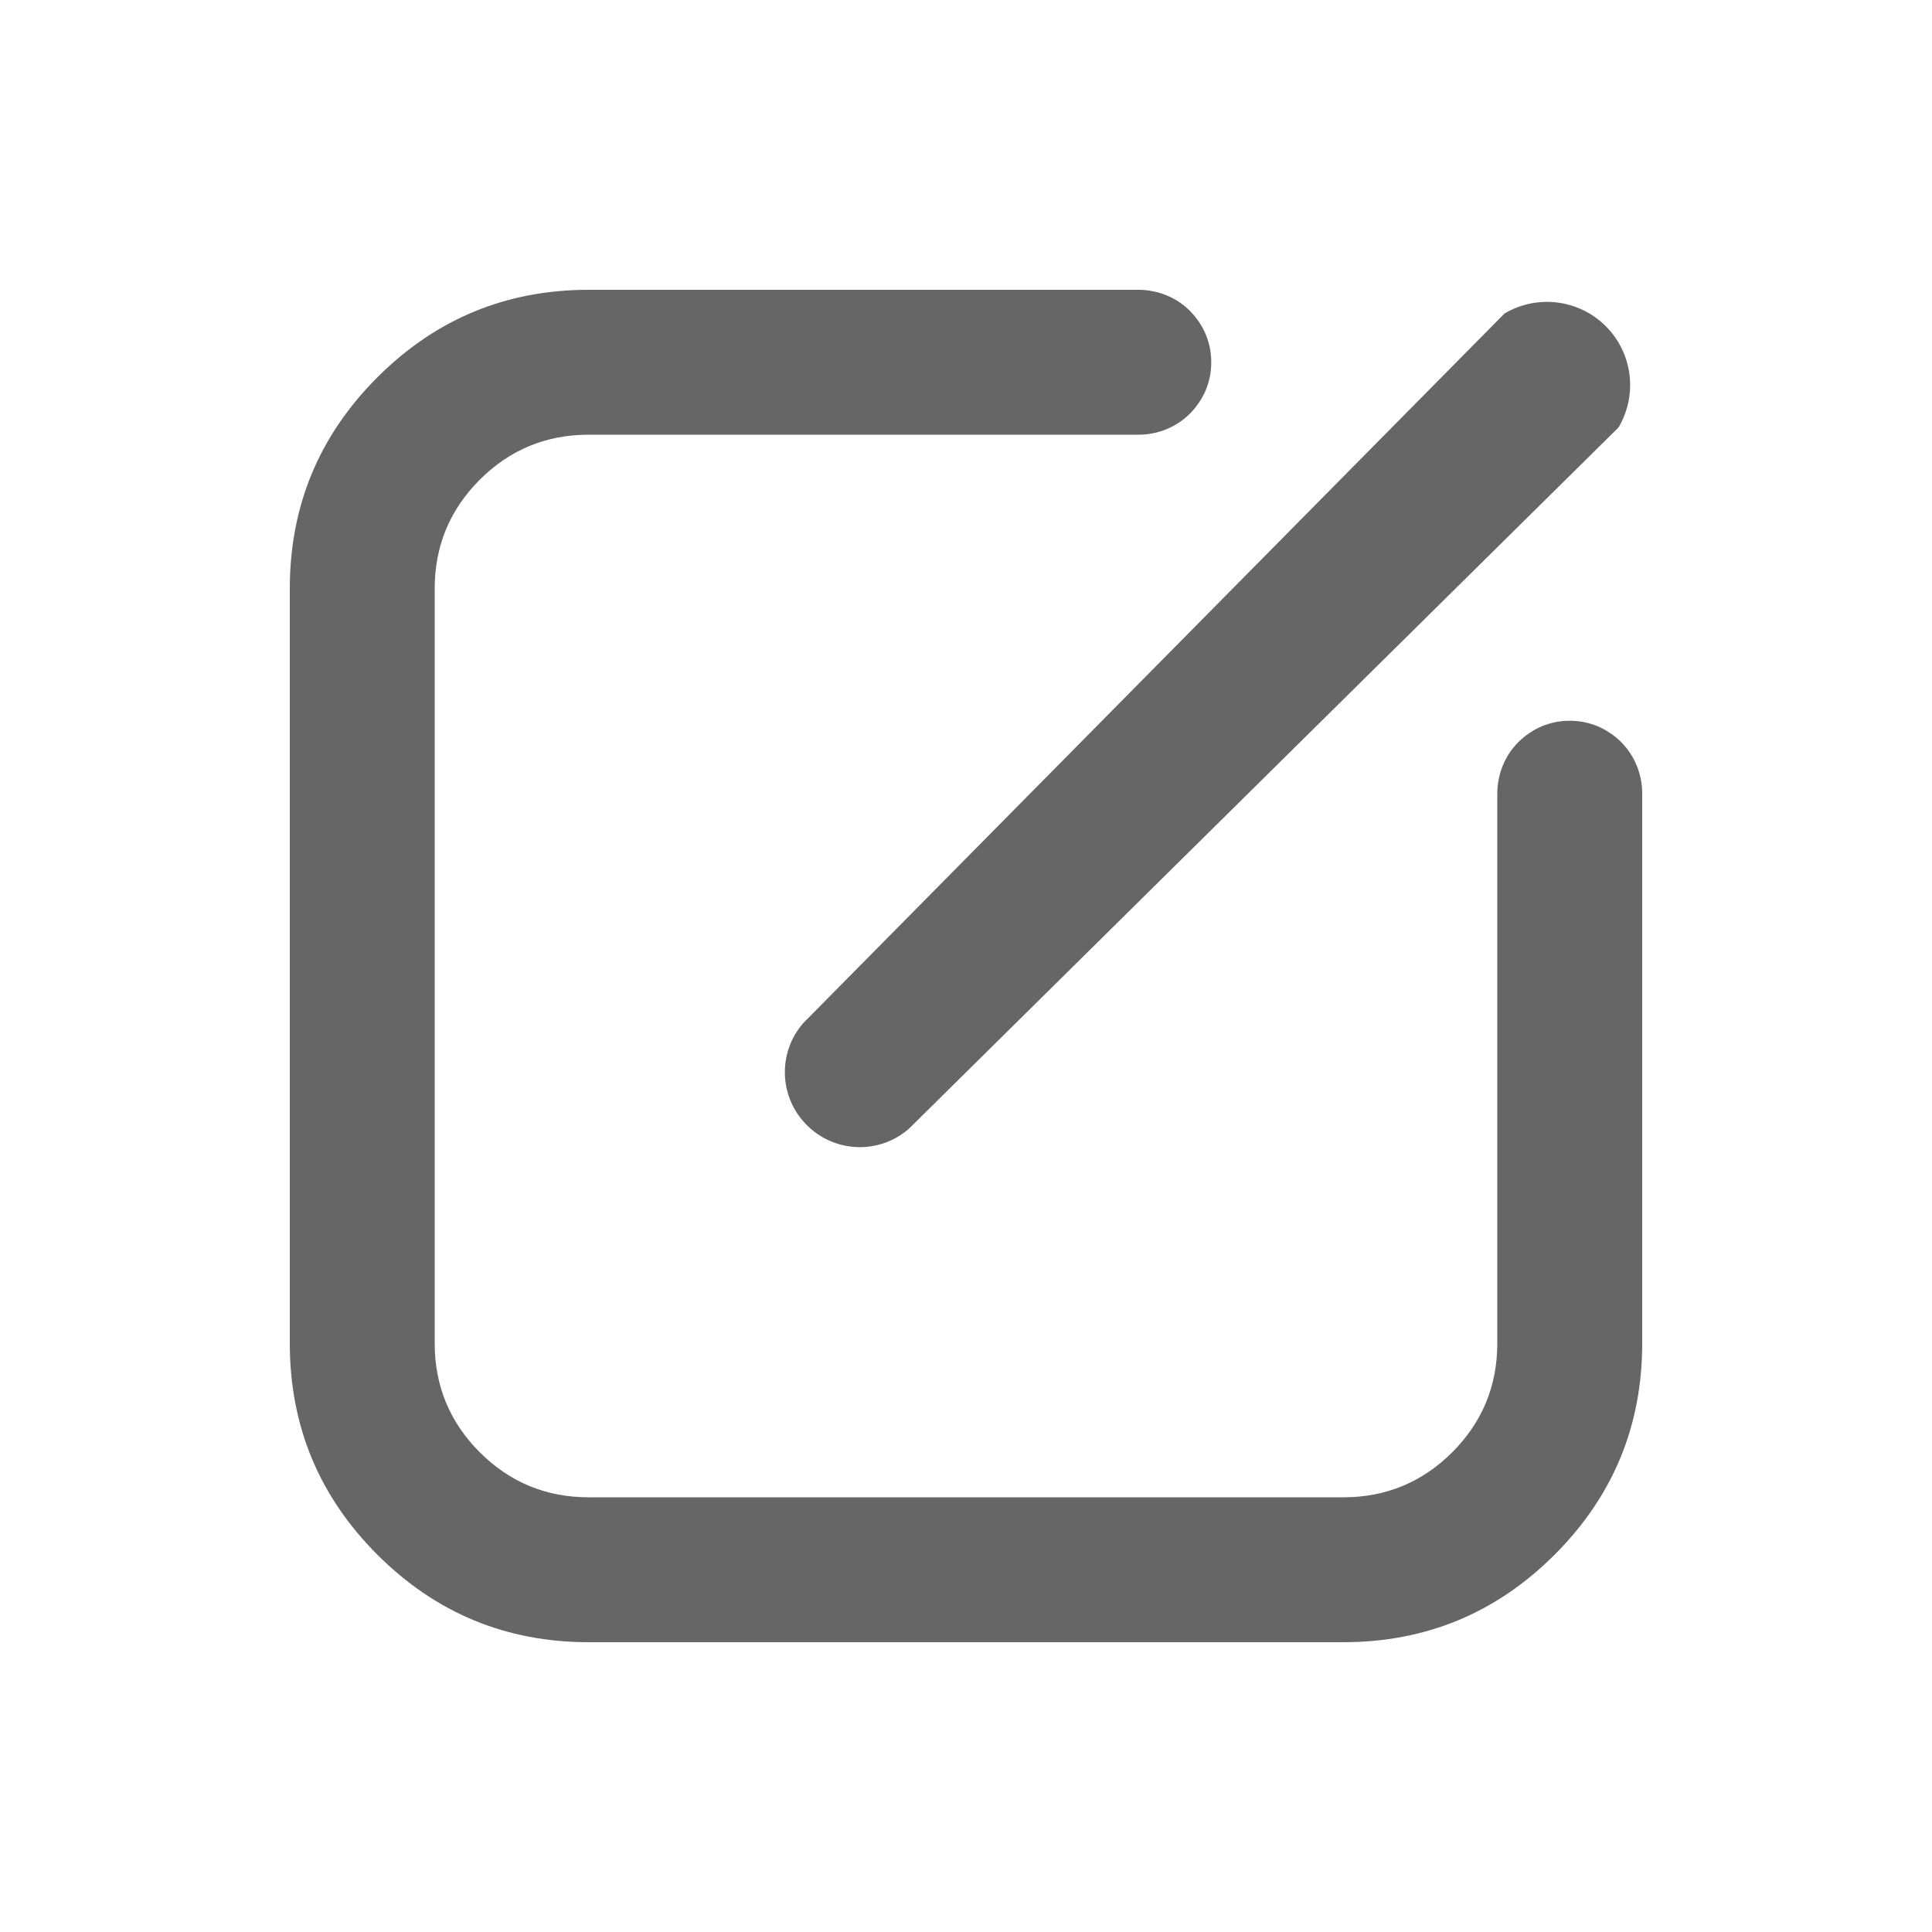 <svg xmlns="http://www.w3.org/2000/svg" xmlns:xlink="http://www.w3.org/1999/xlink" fill="none" version="1.1" width="16" height="16" viewBox="0 0 16 16"><g><g><g><path d="M4.875,3.6L9.431,3.6Q9.49,3.6,9.548,3.588Q9.606,3.577,9.661,3.554Q9.715,3.532,9.765,3.499Q9.814,3.466,9.856,3.424Q9.897,3.382,9.93,3.333Q9.963,3.284,9.986,3.23Q10.008,3.175,10.02,3.117Q10.031,3.059,10.031,3Q10.031,2.941,10.02,2.883Q10.008,2.825,9.986,2.77Q9.963,2.716,9.93,2.667Q9.897,2.618,9.856,2.576Q9.814,2.534,9.765,2.501Q9.715,2.468,9.661,2.446Q9.606,2.423,9.548,2.412Q9.49,2.4,9.431,2.4L4.875,2.4Q3.85,2.4,3.125,3.125Q2.4,3.85,2.4,4.875L2.4,11.125Q2.4,12.15,3.125,12.875Q3.85,13.6,4.875,13.6L11.125,13.6Q12.15,13.6,12.875,12.875Q13.6,12.15,13.6,11.125L13.6,6.569Q13.6,6.51,13.588,6.452Q13.577,6.394,13.554,6.339Q13.532,6.285,13.499,6.235Q13.466,6.186,13.424,6.144Q13.383,6.103,13.333,6.07Q13.284,6.037,13.23,6.014Q13.175,5.992,13.117,5.98Q13.059,5.969,13,5.969Q12.941,5.969,12.883,5.98Q12.825,5.992,12.77,6.014Q12.716,6.037,12.667,6.07Q12.618,6.103,12.576,6.144Q12.534,6.186,12.501,6.235Q12.468,6.285,12.446,6.339Q12.423,6.394,12.412,6.452Q12.4,6.51,12.4,6.569L12.4,11.125Q12.4,11.653,12.027,12.027Q11.653,12.4,11.125,12.4L4.875,12.4Q4.347,12.4,3.973,12.027Q3.6,11.653,3.6,11.125L3.6,4.875Q3.6,4.347,3.973,3.973Q4.347,3.6,4.875,3.6Z" fill-rule="evenodd" fill="#666666" fill-opacity="1"/></g><g><path d="M6.653,8.472L12.46,2.596C12.731,2.436,13.076,2.479,13.299,2.702C13.521,2.924,13.564,3.269,13.404,3.54L7.528,9.347C7.283,9.562,6.913,9.549,6.682,9.318C6.451,9.088,6.438,8.717,6.653,8.472Z" fill="#666666" fill-opacity="1"/></g></g></g></svg>